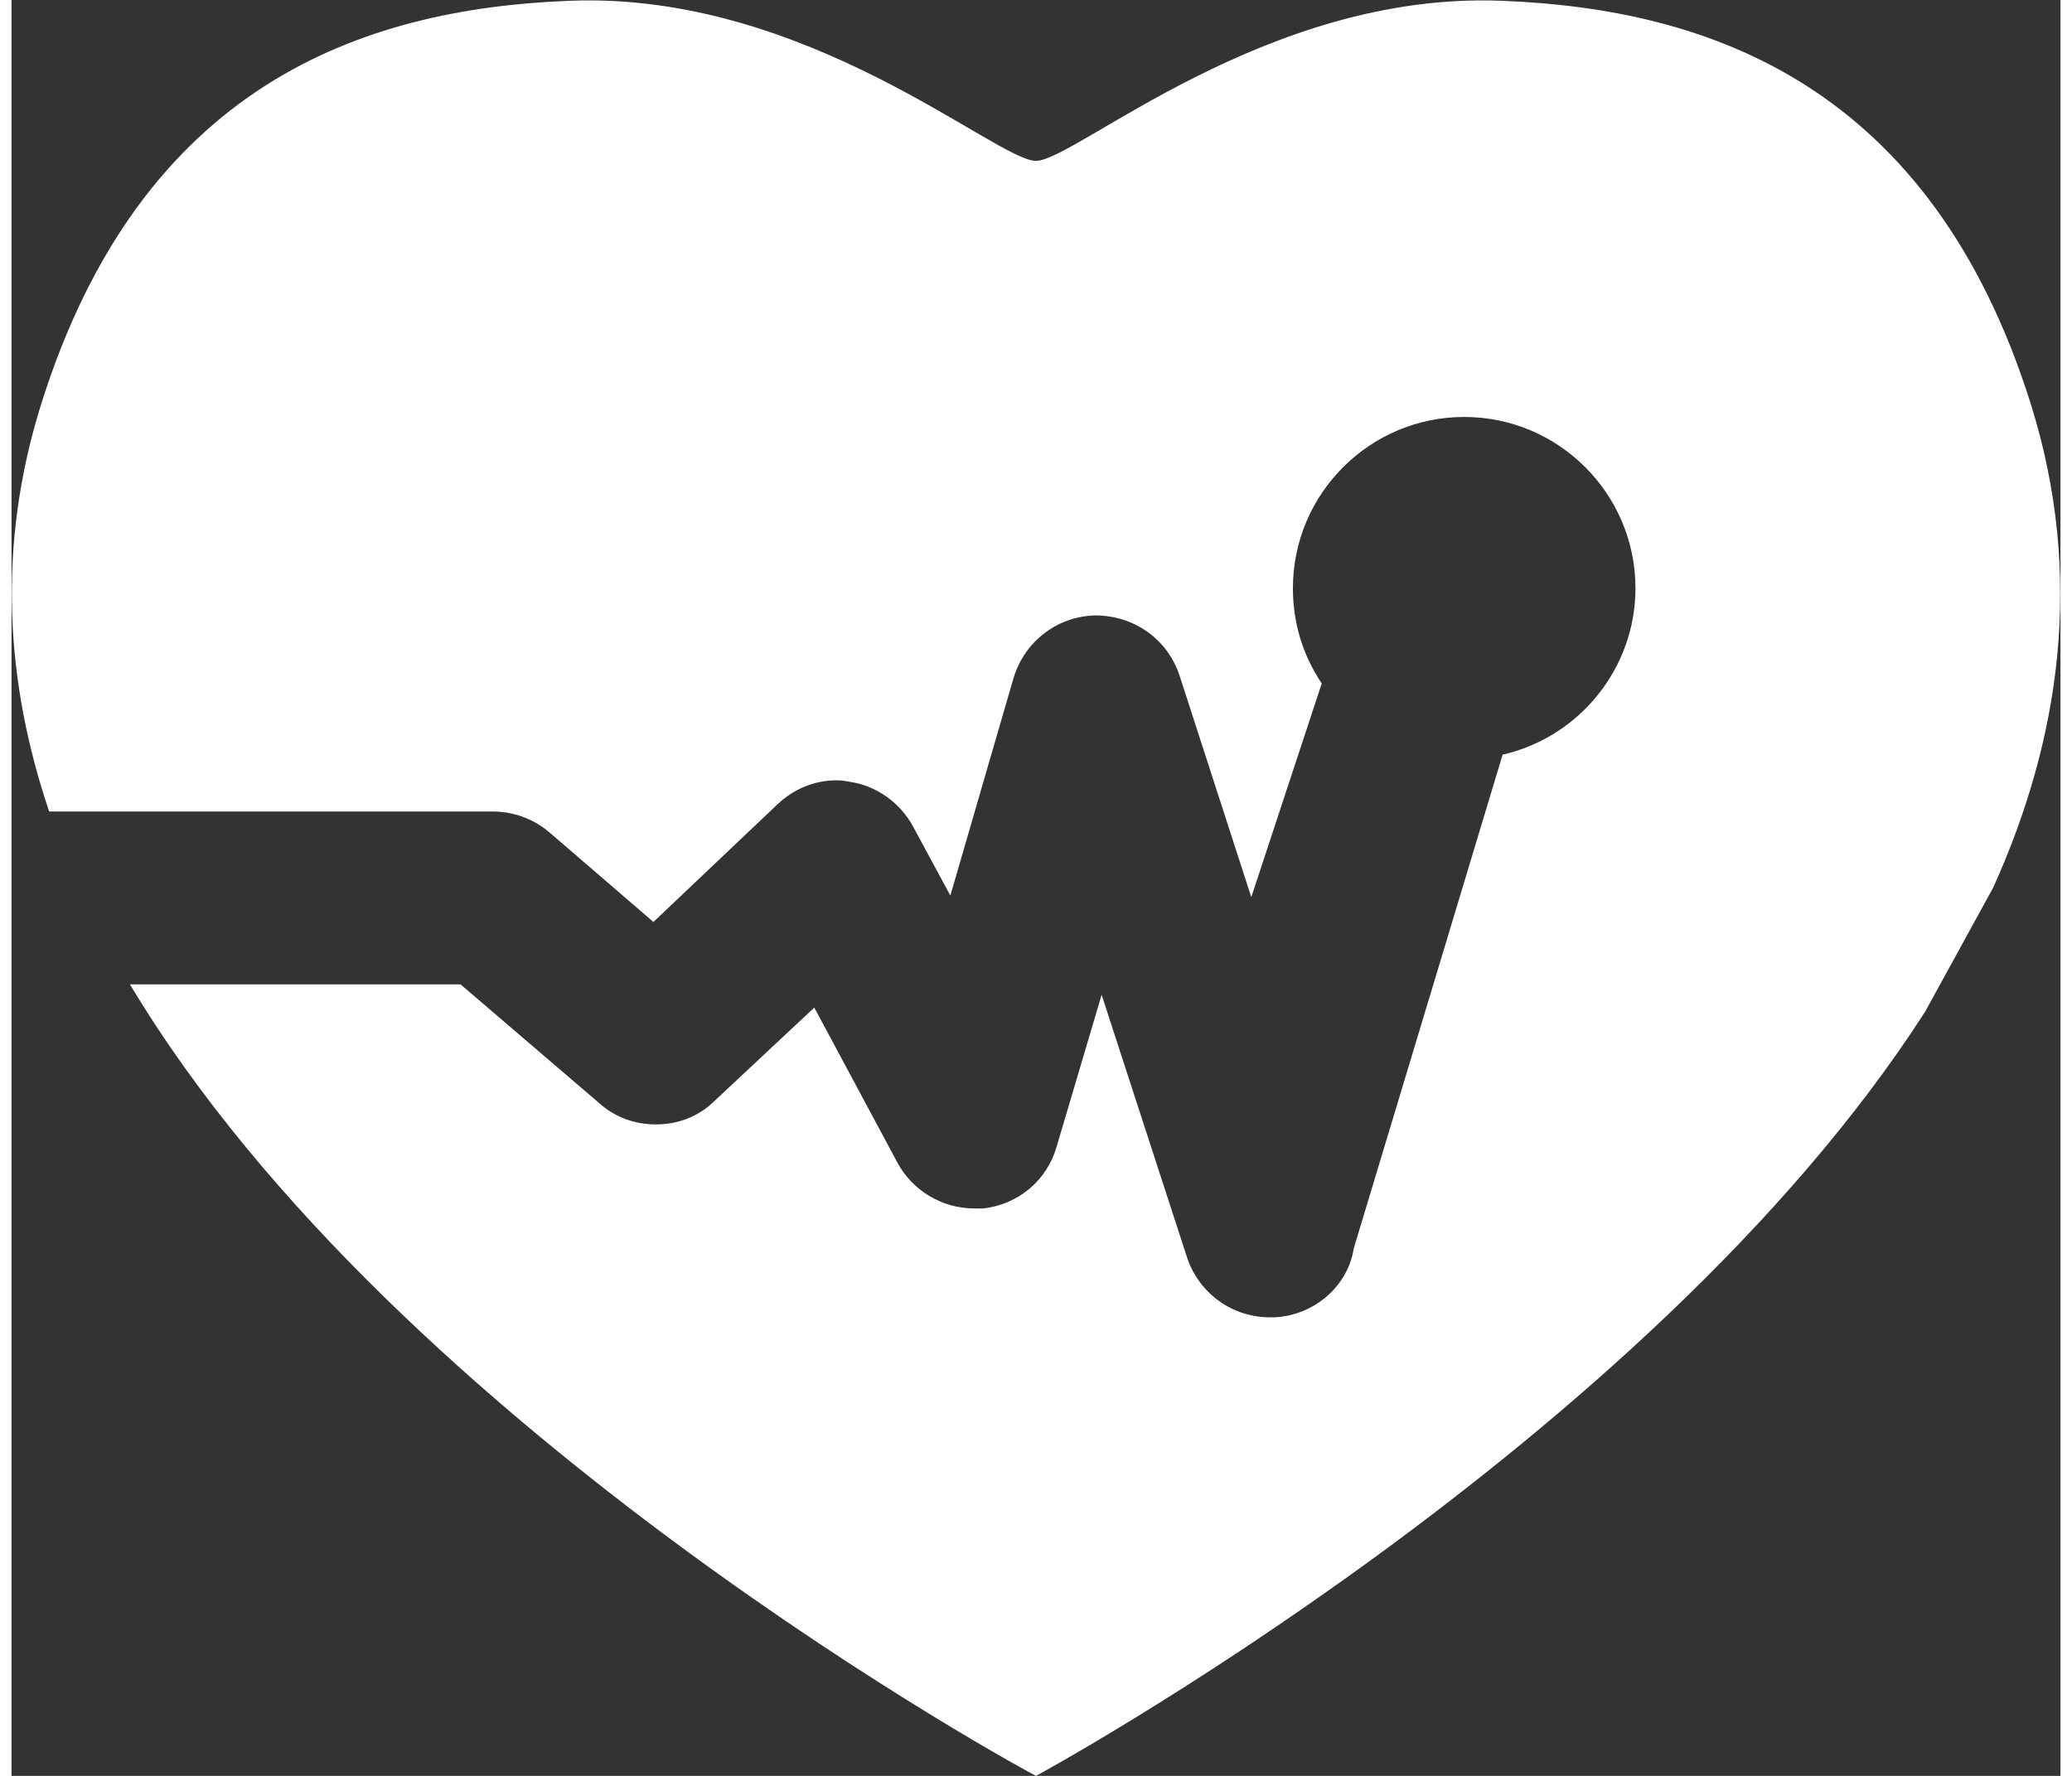 <?xml version="1.0" encoding="UTF-8"?>
<!DOCTYPE svg PUBLIC "-//W3C//DTD SVG 1.1//EN" "http://www.w3.org/Graphics/SVG/1.1/DTD/svg11.dtd">
<!-- Creator: CorelDRAW X7 -->
<svg xmlns="http://www.w3.org/2000/svg" xml:space="preserve" width="35px" height="30px" version="1.1" style="shape-rendering:geometricPrecision; text-rendering:geometricPrecision; image-rendering:optimizeQuality; fill-rule:evenodd; clip-rule:evenodd"
viewBox="0 0 2560 2219"
 xmlns:xlink="http://www.w3.org/1999/xlink">
 <rect x="0" y="0" width="2560" height="2219" fill="#333333" stroke="none"/>
 <defs>
  <style type="text/css">
   <![CDATA[
    .fil0 {fill:white}
   ]]>
  </style>
 </defs>
 <g id="Plan_x0020_1">
  <path class="fil0" d="M2523 505c-125,-398 -401,-494 -661,-504 -295,-12 -533,200 -582,200 -50,0 -287,-212 -583,-200 -260,10 -535,106 -660,504 -56,179 -44,349 10,509l554 0c26,0 51,9 71,26l130 112 155 -147c20,-19 46,-30 74,-30 6,0 12,1 17,2 33,5 62,26 78,55l47 87 79 -272c14,-46 55,-77 102,-78 49,0 90,30 105,74l90 278 88 -267c-24,-36 -36,-76 -36,-119 0,-118 96,-214 214,-214 118,0 214,96 214,214 0,100 -70,186 -166,208l-186 617c-7,46 -48,83 -98,86l-7 0c-47,0 -88,-30 -103,-74l-107 -329 -56 189c-12,43 -48,73 -92,78 -4,0 -7,0 -11,0 -40,0 -77,-22 -96,-57l-104 -194 -124 116c-20,20 -46,30 -74,30 -26,0 -51,-9 -70,-26l-174 -149 -413 0c335,560 1127,987 1132,989 4,-2 764,-415 1111,-955l85 -155c84,-186 114,-390 47,-604z"/>
 </g>
</svg>
